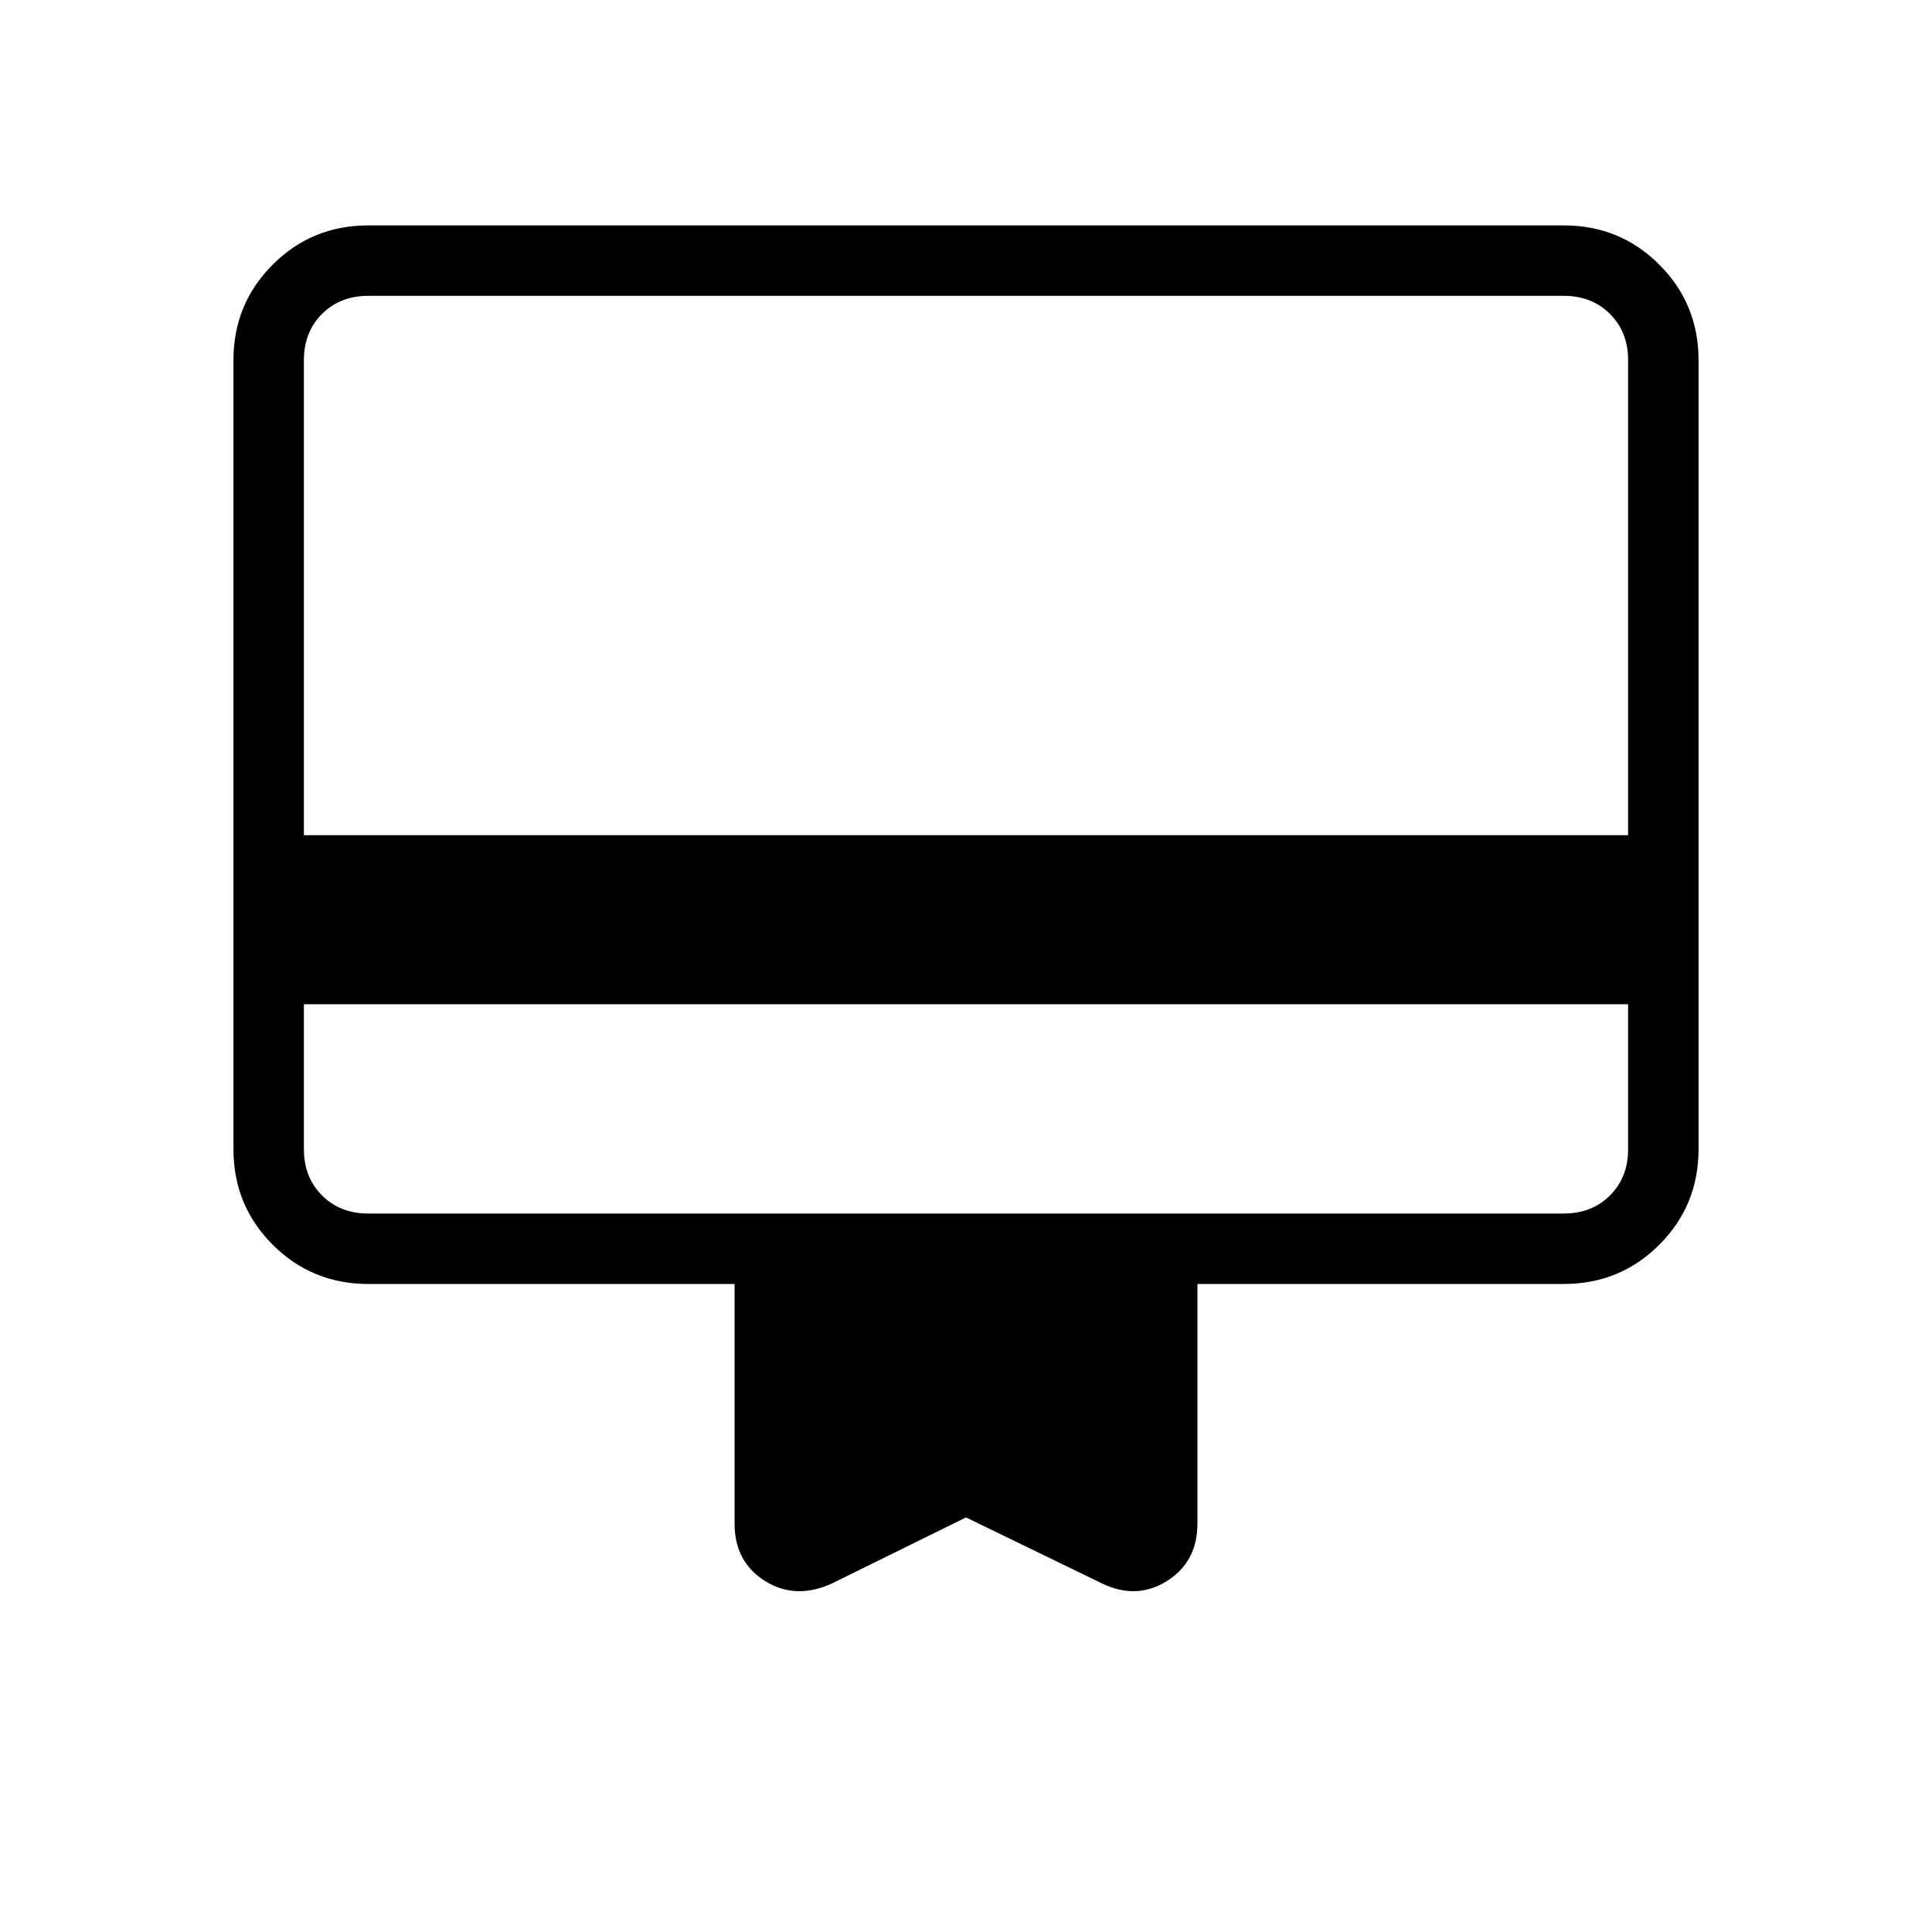 <svg xmlns="http://www.w3.org/2000/svg" height="48" width="48"><path d="M7.55 24.95V28.55Q7.55 29.25 8 29.7Q8.45 30.15 9.15 30.15H38.85Q39.55 30.15 40 29.7Q40.45 29.25 40.45 28.55V24.95ZM20.65 39.35Q19.75 39.75 19 39.275Q18.25 38.8 18.25 37.85V31.9H9.15Q7.75 31.9 6.775 30.925Q5.8 29.95 5.8 28.55V8.95Q5.8 7.55 6.775 6.575Q7.75 5.6 9.15 5.6H38.85Q40.25 5.6 41.225 6.575Q42.2 7.55 42.2 8.95V28.55Q42.2 29.95 41.225 30.925Q40.25 31.9 38.85 31.9H29.75V37.85Q29.75 38.8 29 39.275Q28.25 39.75 27.4 39.35L24 37.7ZM7.55 20.75H40.45V8.95Q40.45 8.25 40 7.8Q39.55 7.35 38.85 7.35H9.15Q8.45 7.35 8 7.8Q7.55 8.25 7.55 8.95ZM7.55 28.55V8.95Q7.55 8.25 7.55 7.8Q7.55 7.35 7.55 7.35H9.15Q8.45 7.35 8 7.8Q7.55 8.25 7.55 8.95V28.55Q7.55 29.25 8 29.7Q8.45 30.15 9.15 30.15H7.55Q7.55 30.15 7.55 29.7Q7.55 29.25 7.55 28.55Z"/></svg>